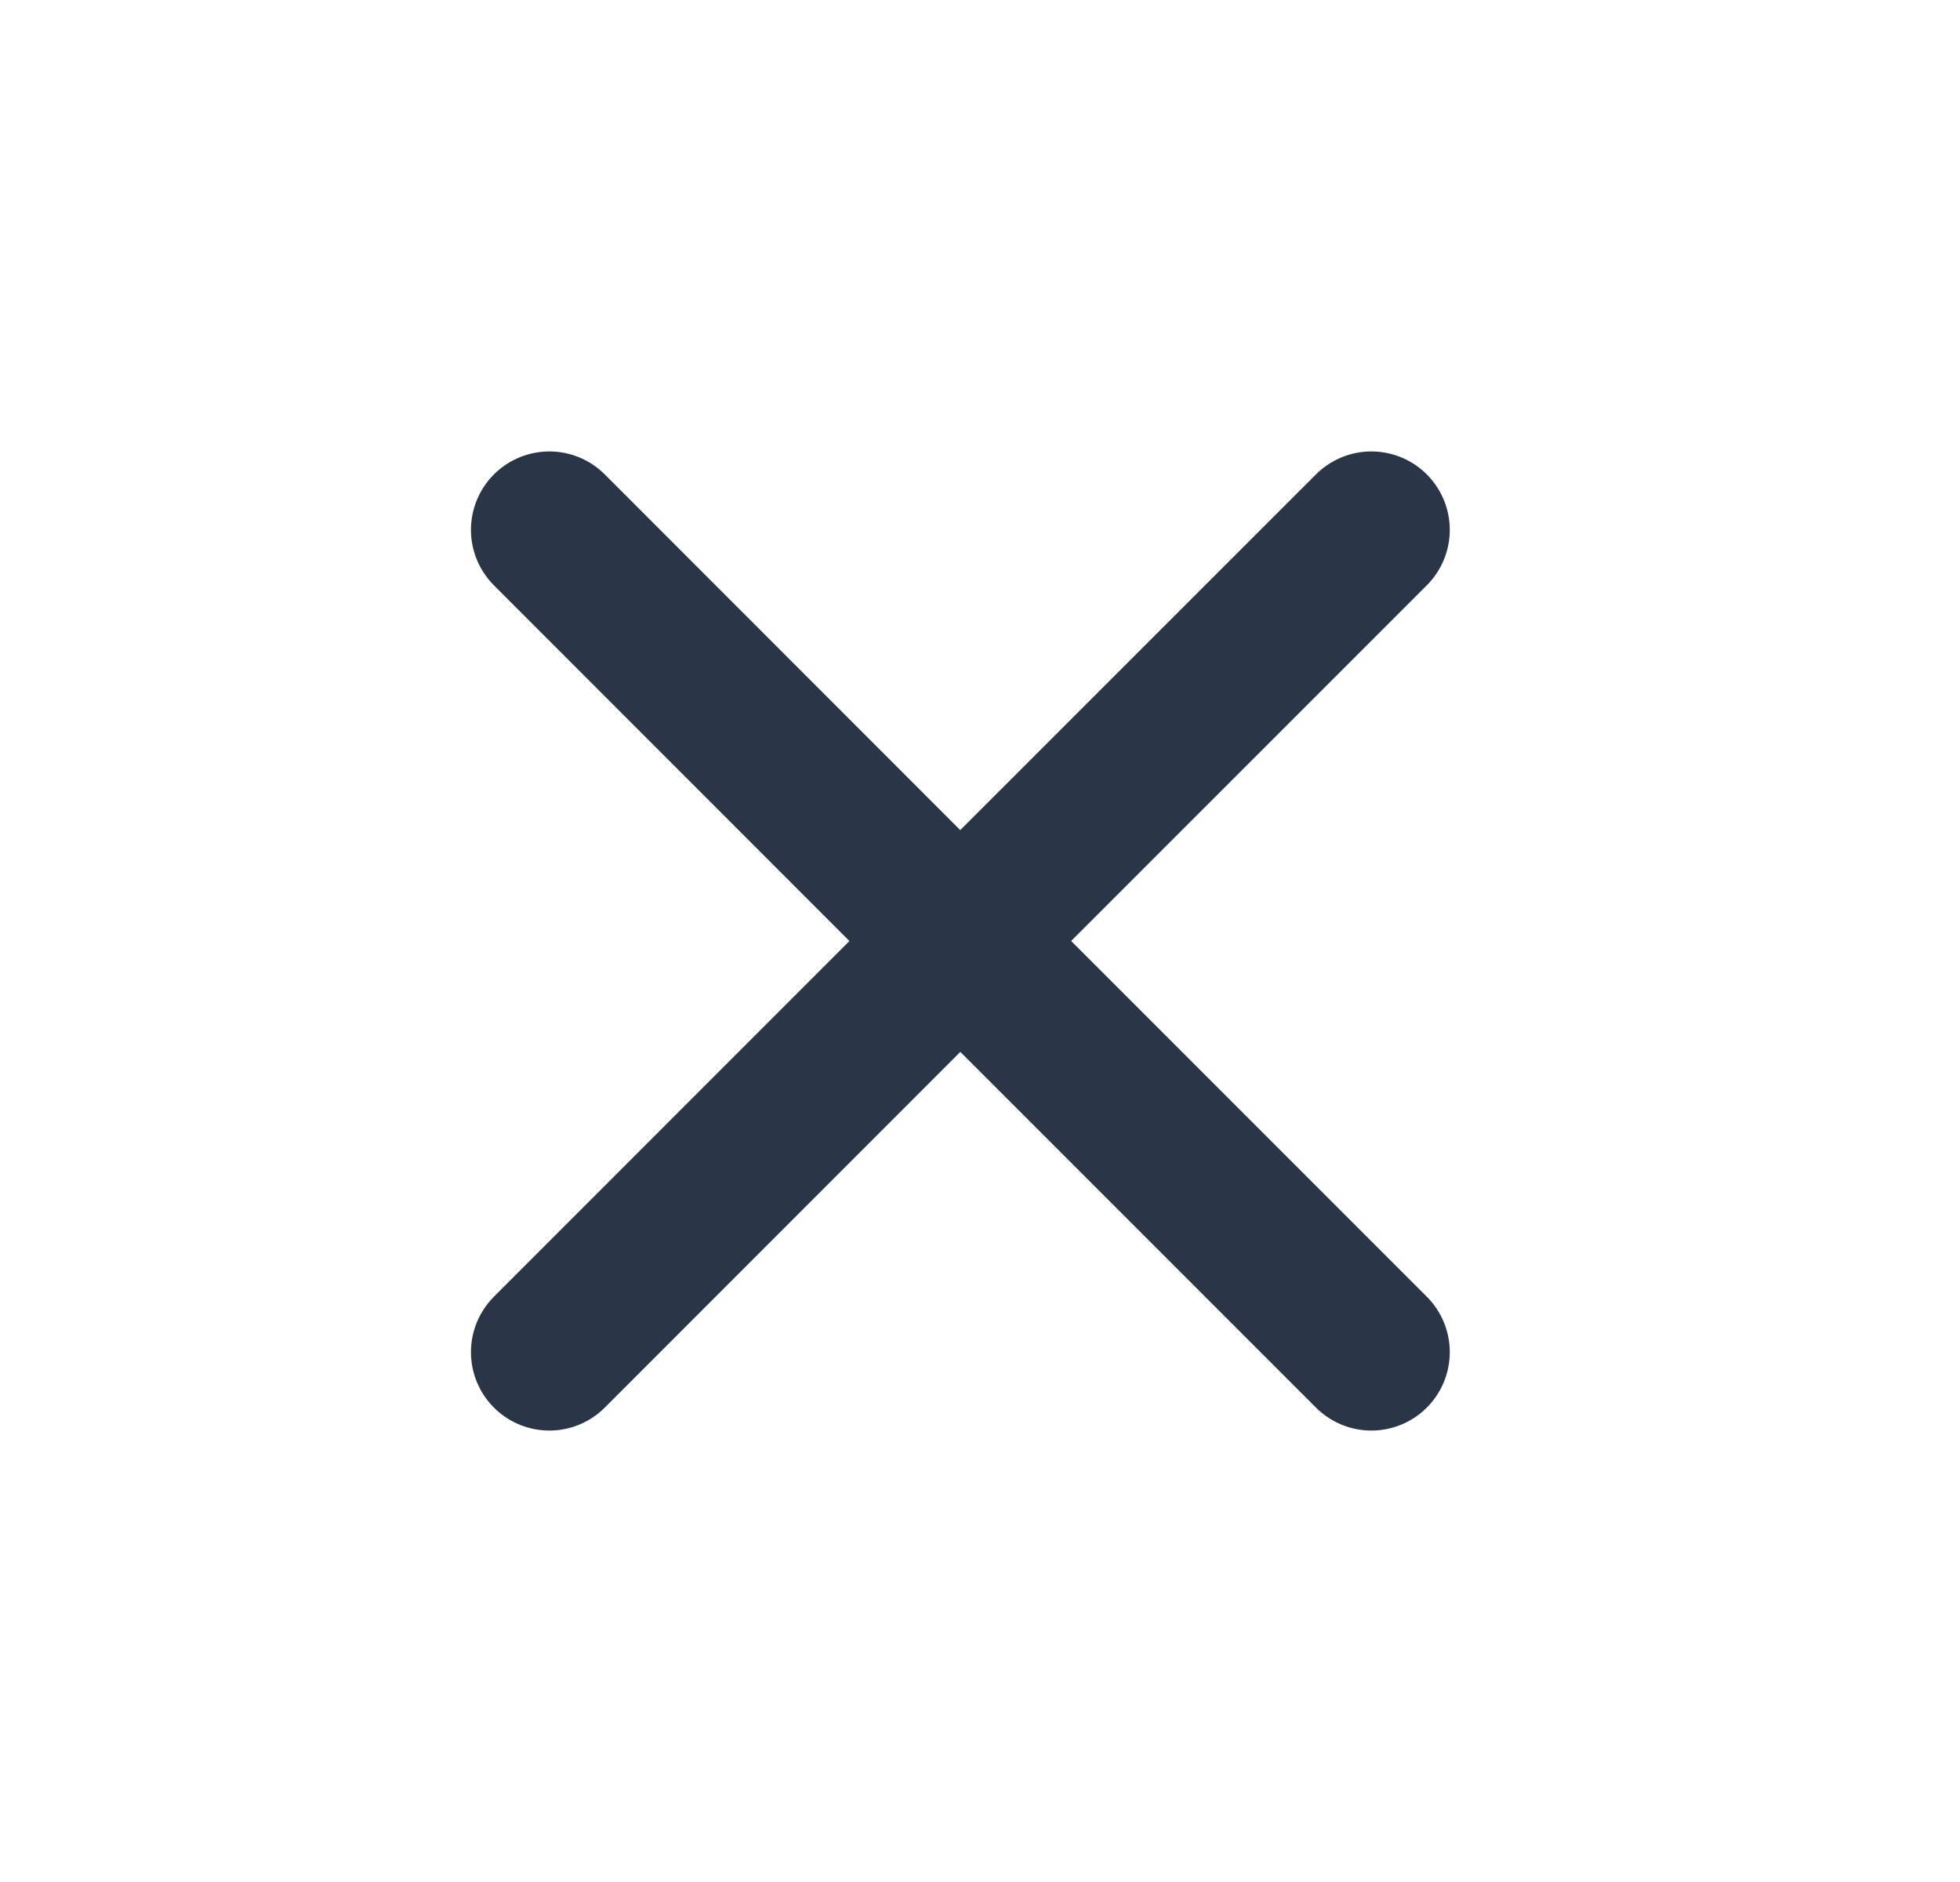 <svg width="25" height="24" viewBox="0 0 25 24" fill="none" xmlns="http://www.w3.org/2000/svg">
<g id="iconoir:cancel">
<path id="Vector" d="M12.249 12L17.492 17.243M7.007 17.243L12.249 12L7.007 17.243ZM17.492 6.757L12.248 12L17.492 6.757ZM12.248 12L7.007 6.757L12.248 12Z" stroke="#2A3647" stroke-width="2" stroke-linecap="round" stroke-linejoin="round"/>
</g>
</svg>
